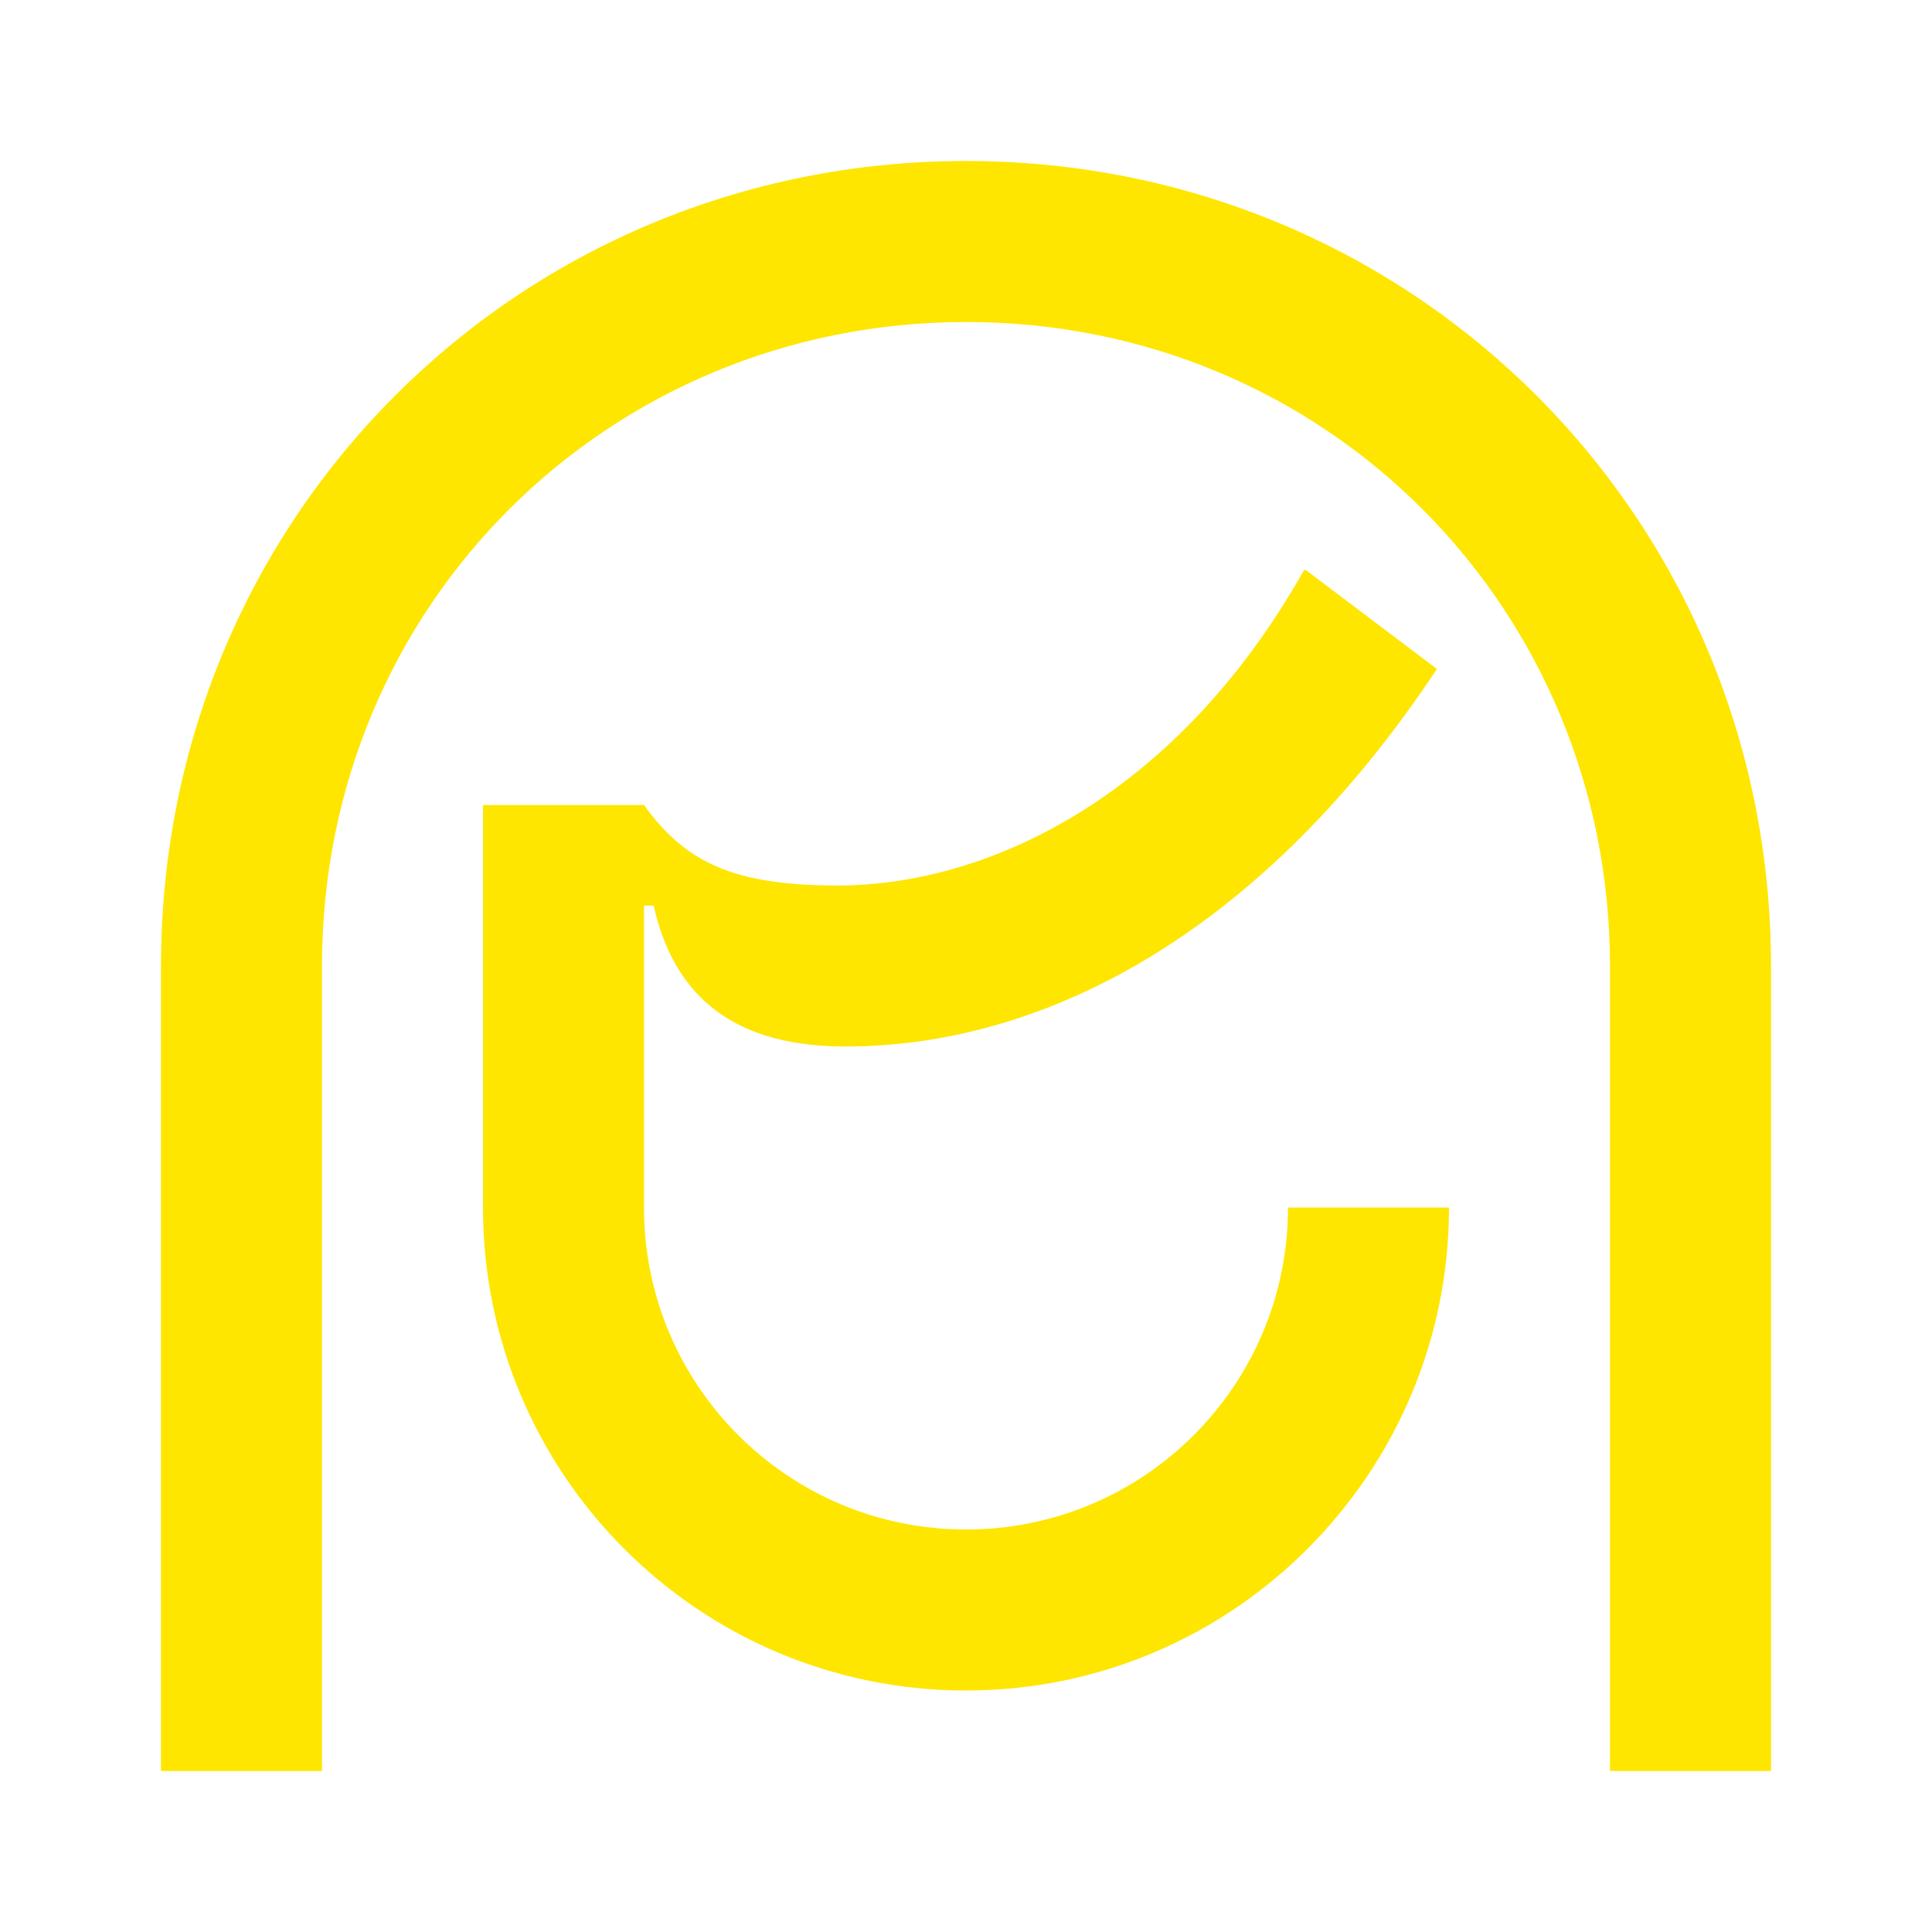 <svg width="24" height="24" viewBox="0 0 24 24" fill="none" xmlns="http://www.w3.org/2000/svg">
<path d="M16.22 7.08L17.85 8.31C15.71 11.54 13.03 13 10.5 13C9.21 13 8.39 12.46 8.12 11.25H8V15C8 17.21 9.79 19 12 19C14.21 19 16 17.21 16 15H18C18 18.31 15.31 21 12 21C8.68 21 6 18.31 6 15V10H8C8.51 10.71 9.11 11 10.4 11C12.35 11 14.66 9.82 16.2 7.08H16.22ZM2 12C2 6.42 6.44 2 12 2C17.57 2 22 6.44 22 12V22H20V12C20 7.58 16.5 4 12 4C7.57 4 4 7.5 4 12V22H2V12Z" fill="#FEE600"/>
</svg>
